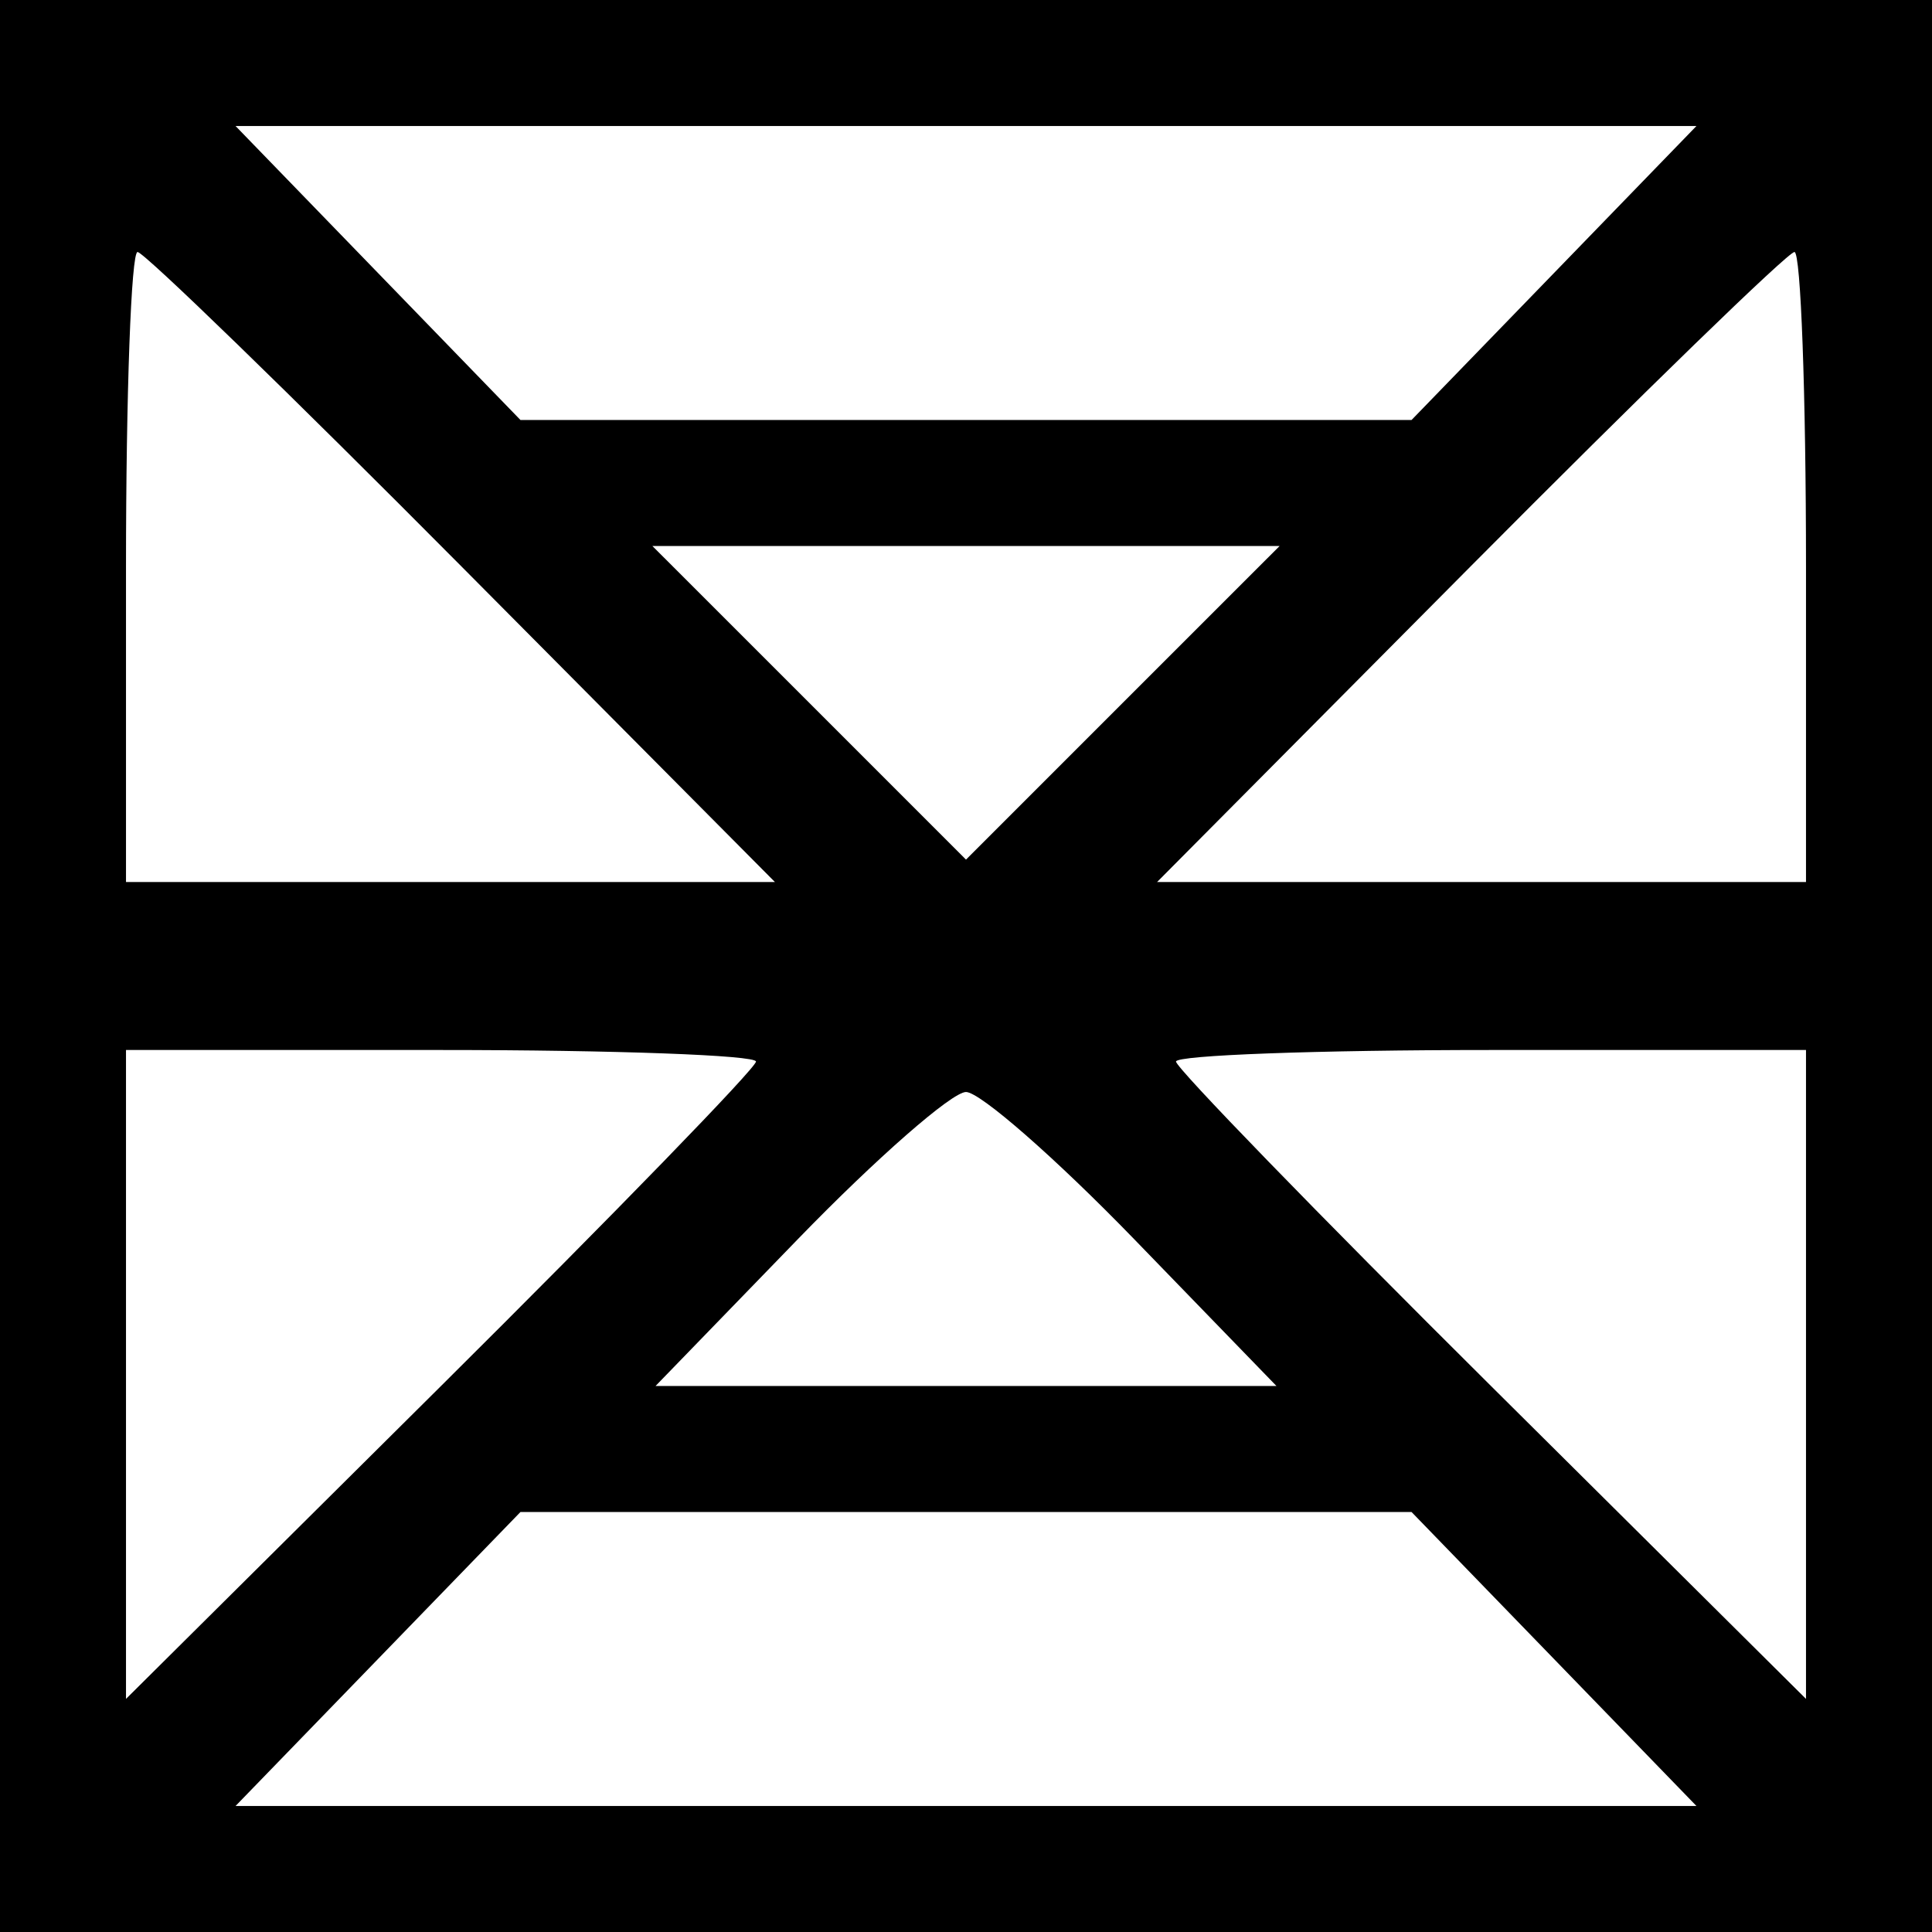 <svg width="46" height="46" viewBox="0 0 46 46" fill="none" xmlns="http://www.w3.org/2000/svg">
<path fill-rule="evenodd" clip-rule="evenodd" d="M0 23V46H23H46V23V0H23H0V23ZM37 6.5L33.608 10H23H12.392L9 6.5L5.608 3H23H40.392L37 6.5ZM11 13.5L18.45 21H10.725H3V13.5C3 9.375 3.124 6 3.275 6C3.426 6 6.903 9.375 11 13.5ZM43 13.5V21H35.275H27.55L35 13.5C39.097 9.375 42.574 6 42.725 6C42.876 6 43 9.375 43 13.5ZM26.733 16.733L23 20.467L19.267 16.733L15.533 13H23H30.467L26.733 16.733ZM18 25.275C18 25.426 14.625 28.903 10.5 33L3 40.45V32.725V25H10.5C14.625 25 18 25.124 18 25.275ZM43 32.725V40.45L35.5 33C31.375 28.903 28 25.426 28 25.275C28 25.124 31.375 25 35.5 25H43V32.725ZM27 29.5L30.392 33H23H15.608L19 29.5C20.866 27.575 22.666 26 23 26C23.334 26 25.134 27.575 27 29.5ZM37 39.5L40.392 43H23H5.608L9 39.5L12.392 36H23H33.608L37 39.5Z" fill="black"/>
</svg>
